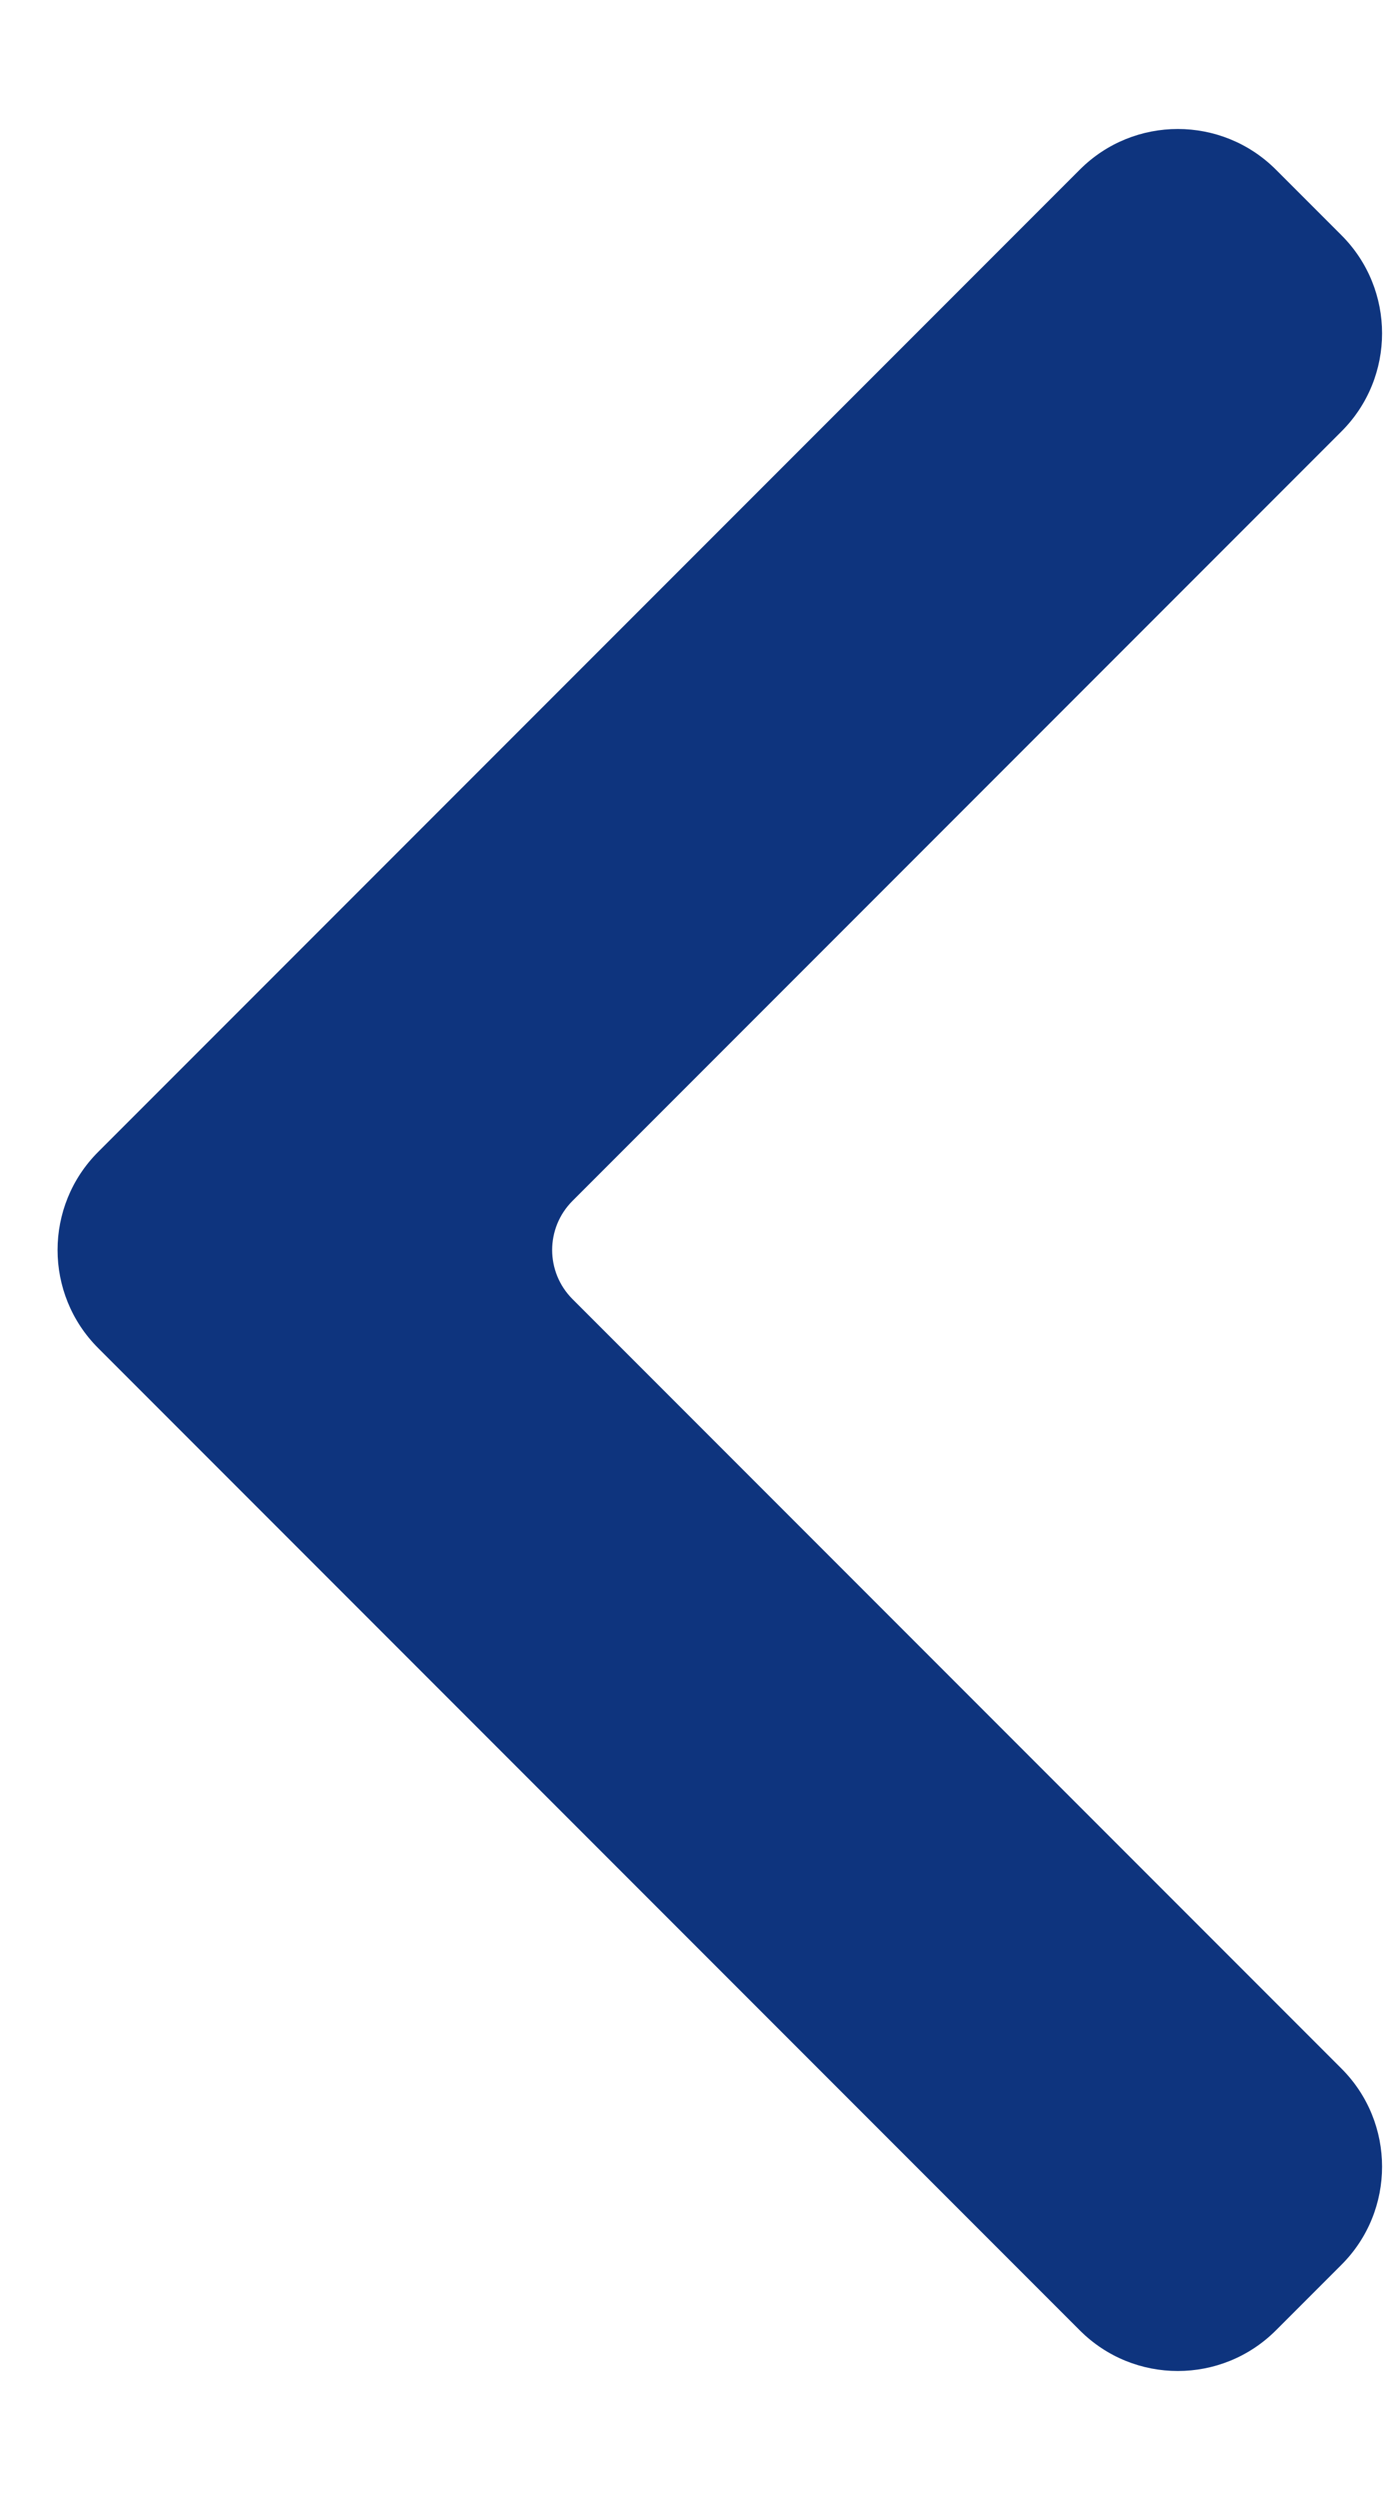 <svg width="10" height="18" viewBox="0 0 10 18" fill="none" xmlns="http://www.w3.org/2000/svg">
<path d="M4.125 9.354C3.929 9.158 3.929 8.842 4.125 8.646L9.664 3.107C10.055 2.717 10.055 2.083 9.664 1.693L9.193 1.222C8.802 0.831 8.169 0.831 7.779 1.222L0.708 8.293C0.317 8.683 0.317 9.317 0.708 9.707L7.779 16.778C8.169 17.169 8.802 17.169 9.193 16.778L9.664 16.307C10.055 15.917 10.055 15.283 9.664 14.893L4.125 9.354Z" fill="#0E347E"/>
</svg>
